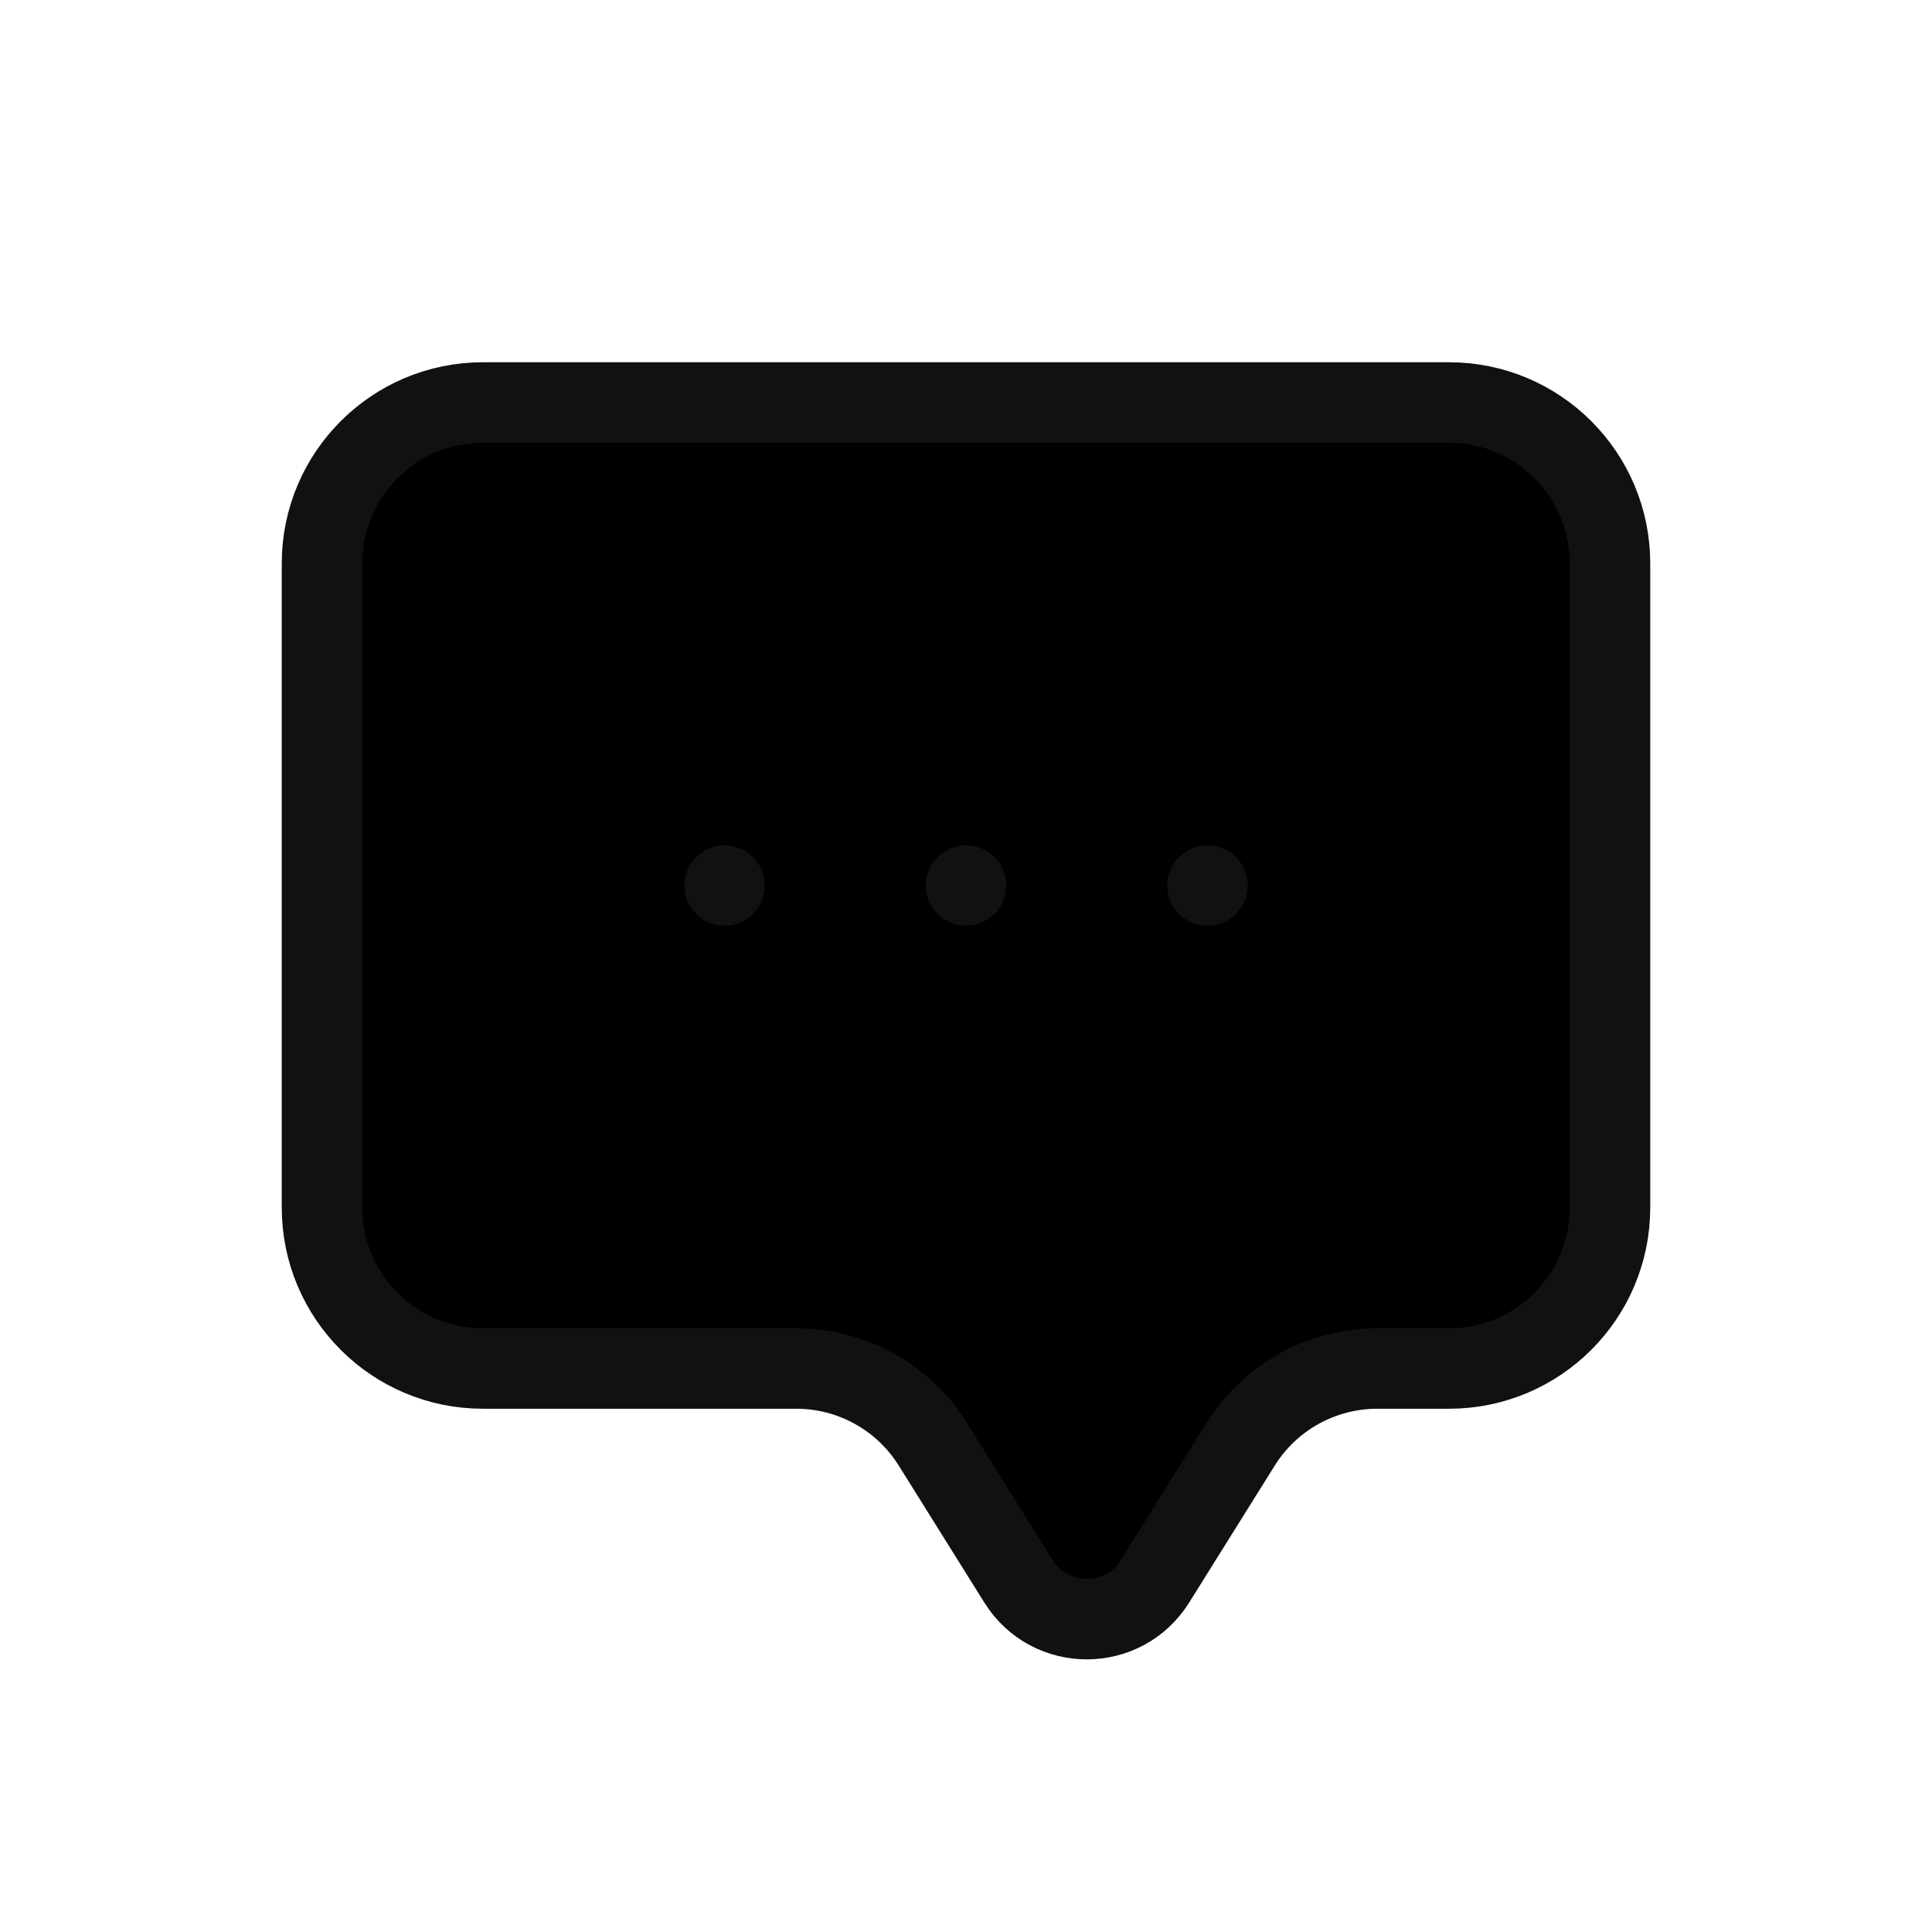 <svg viewBox="0 0 24 24"  xmlns="http://www.w3.org/2000/svg">
<g clip-path="url(#clip0_70_4739)">
<path d="M4 7C4 5.895 4.895 5 6 5H18C19.105 5 20 5.895 20 7V15C20 16.105 19.105 17 18 17H17.108C16.419 17 15.778 17.355 15.412 17.94L14.348 19.643C13.956 20.27 13.044 20.27 12.652 19.643L11.588 17.94C11.222 17.355 10.581 17 9.892 17H6C4.895 17 4 16.105 4 15V7Z" stroke="#111111"/>
<circle cx="9" cy="11" r="0.5" fill="#111111"/>
<circle cx="12" cy="11" r="0.5" fill="#111111"/>
<circle cx="15" cy="11" r="0.5" fill="#111111"/>
</g>
<defs>
<clipPath id="clip0_70_4739">
<rect width="24" height="24" fill="white"/>
</clipPath>
</defs>
</svg>
